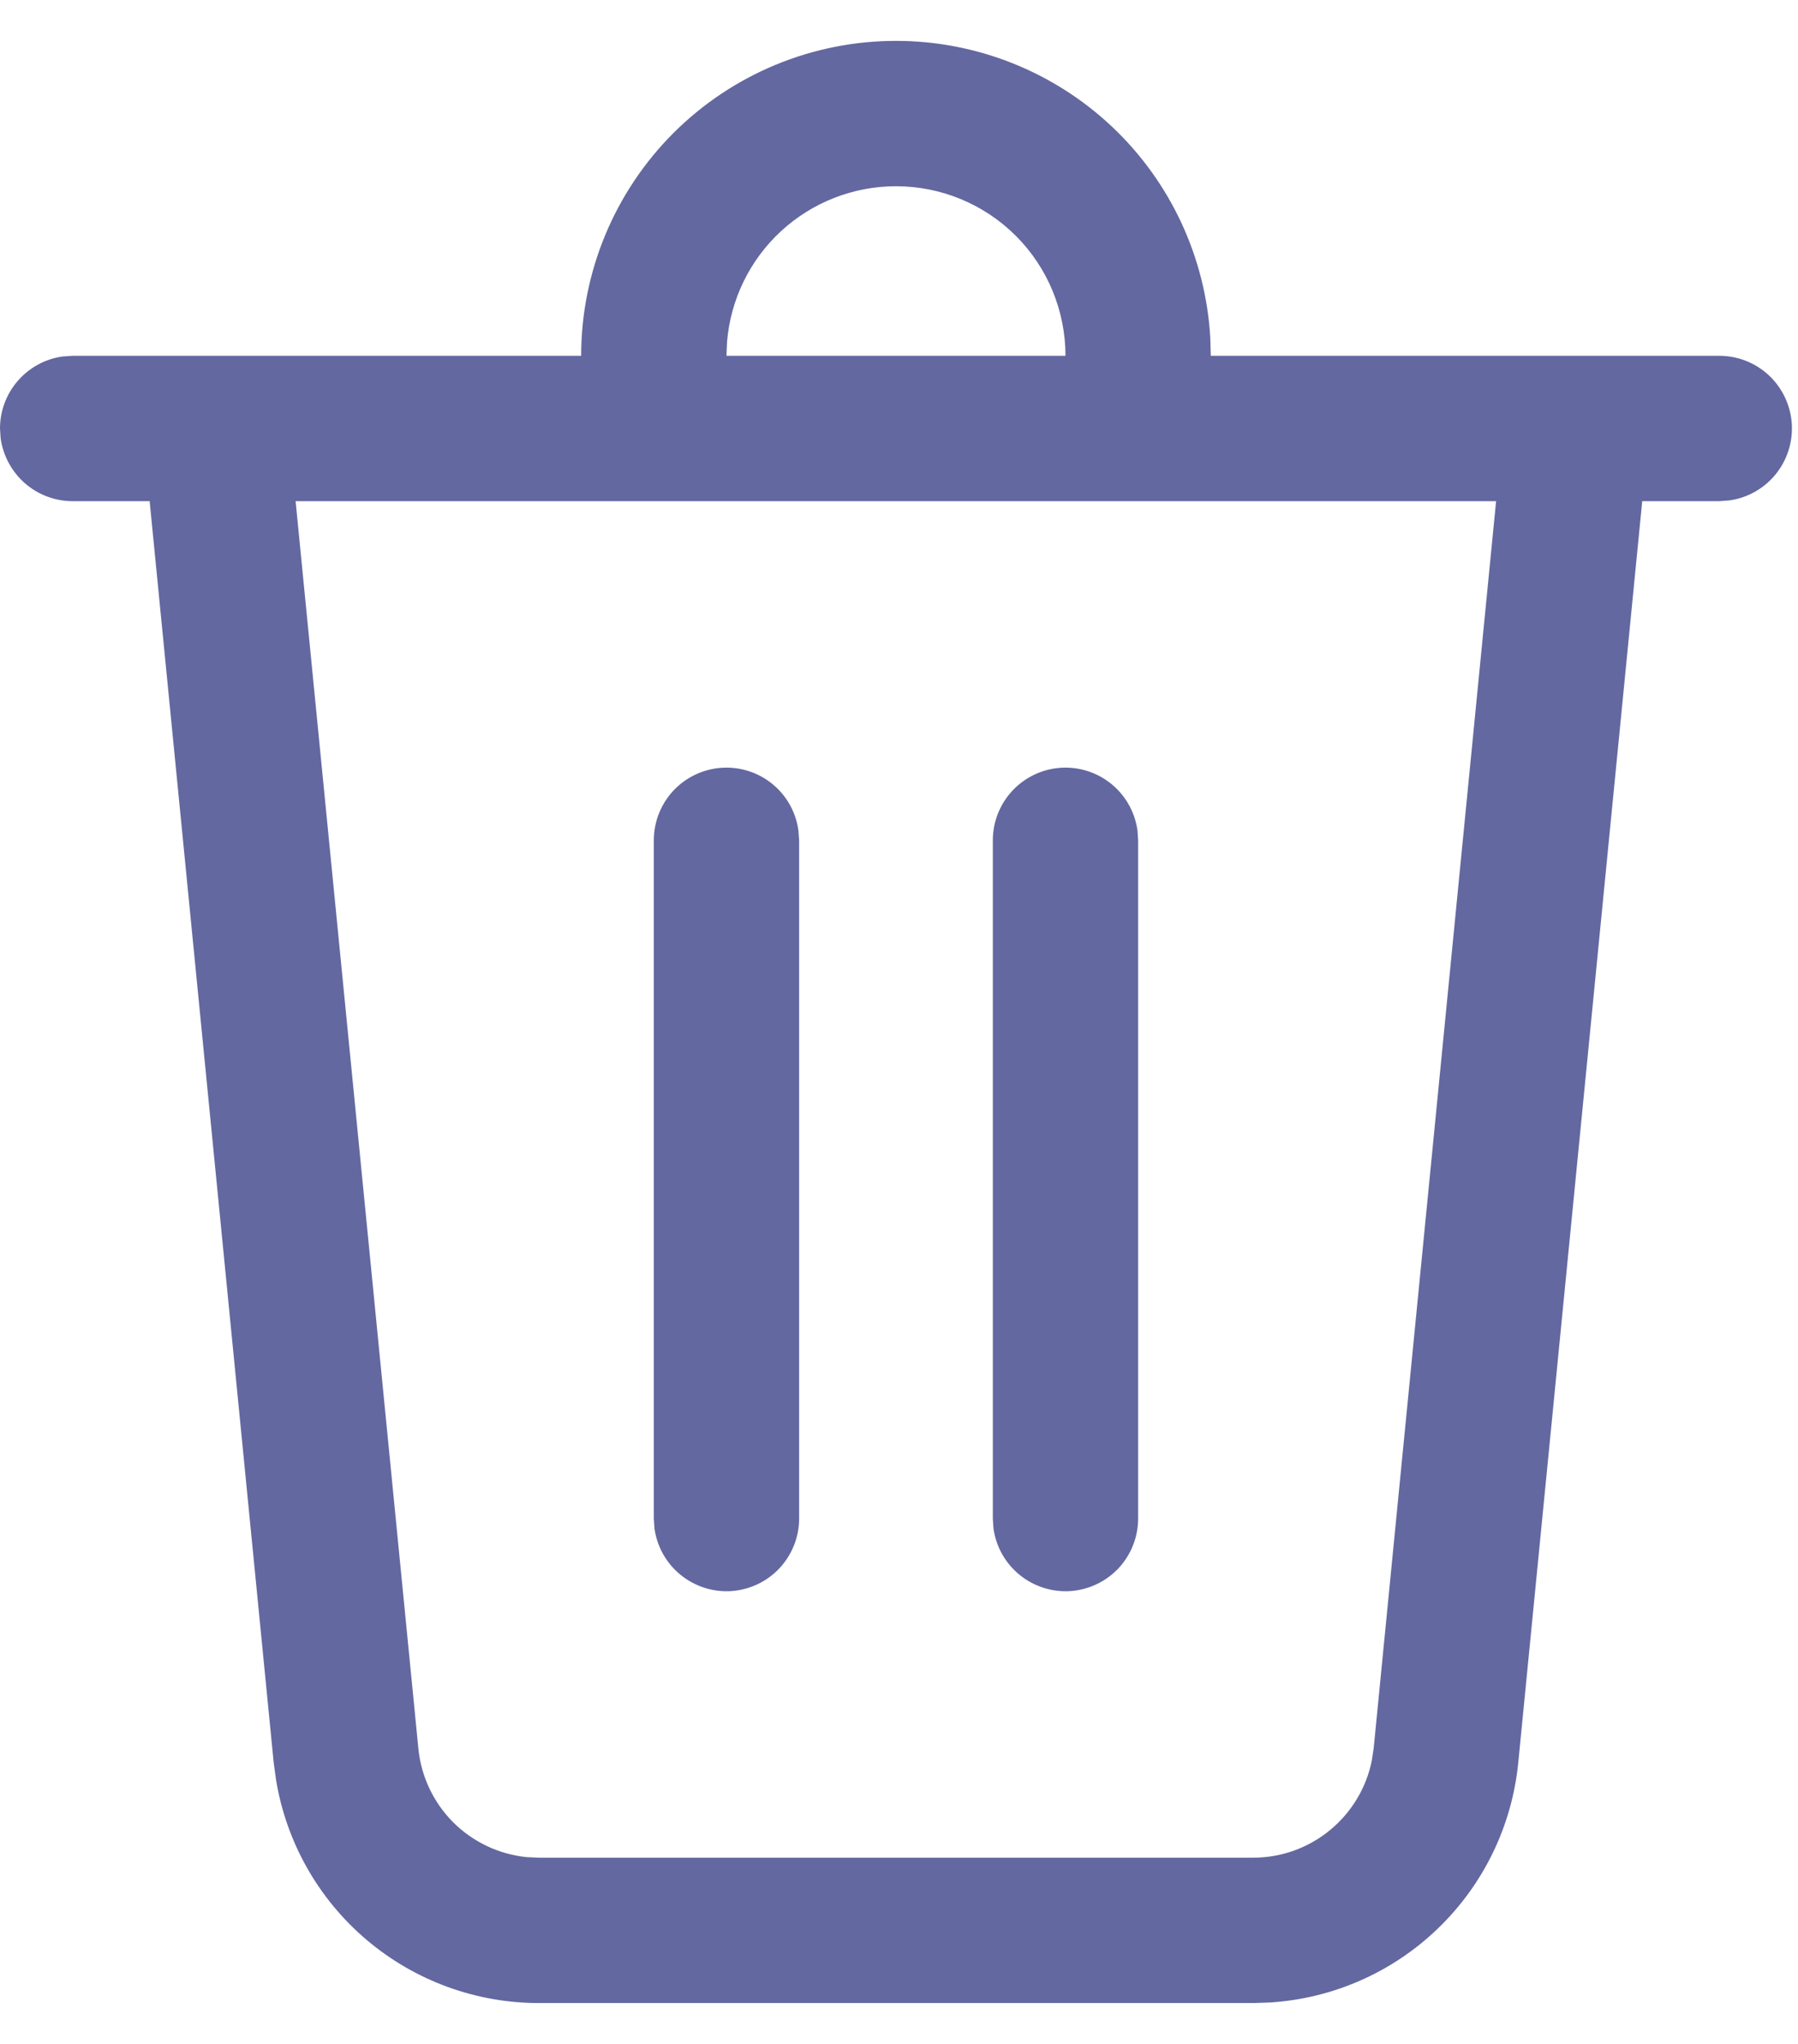 <svg width="22" height="25" viewBox="0 0 22 25" fill="none" xmlns="http://www.w3.org/2000/svg">
<path d="M10.963 0.5C11.947 0.5 12.893 0.876 13.609 1.552C14.324 2.228 14.753 3.151 14.809 4.134L14.815 4.352H21.037C21.262 4.352 21.479 4.437 21.644 4.591C21.808 4.745 21.908 4.955 21.924 5.18C21.939 5.405 21.868 5.627 21.726 5.802C21.584 5.976 21.381 6.091 21.158 6.121L21.037 6.13H20.094L18.577 21.561C18.501 22.33 18.154 23.047 17.598 23.584C17.042 24.122 16.313 24.444 15.541 24.493L15.333 24.5H6.593C5.82 24.5 5.072 24.225 4.482 23.724C3.893 23.223 3.501 22.529 3.377 21.766L3.349 21.56L1.831 6.13H0.889C0.674 6.13 0.467 6.052 0.305 5.911C0.143 5.769 0.038 5.574 0.008 5.362L0 5.241C9.05825e-06 5.026 0.078 4.818 0.219 4.657C0.36 4.495 0.555 4.389 0.768 4.36L0.889 4.352H7.111C7.111 3.33 7.517 2.351 8.239 1.628C8.962 0.906 9.941 0.5 10.963 0.5ZM18.308 6.13H3.617L5.119 21.385C5.152 21.726 5.302 22.044 5.543 22.287C5.785 22.529 6.102 22.68 6.443 22.715L6.593 22.722H15.333C16.044 22.722 16.647 22.218 16.785 21.535L16.808 21.385L18.306 6.13H18.308ZM13.037 9.389C13.252 9.389 13.459 9.467 13.621 9.608C13.783 9.749 13.888 9.944 13.918 10.157L13.926 10.278V18.574C13.926 18.799 13.84 19.016 13.687 19.181C13.533 19.345 13.322 19.445 13.098 19.461C12.873 19.476 12.651 19.405 12.476 19.263C12.301 19.121 12.187 18.918 12.156 18.695L12.148 18.574V10.278C12.148 10.042 12.242 9.816 12.409 9.649C12.575 9.483 12.801 9.389 13.037 9.389ZM8.889 9.389C9.104 9.389 9.311 9.467 9.473 9.608C9.635 9.749 9.74 9.944 9.769 10.157L9.778 10.278V18.574C9.778 18.799 9.692 19.016 9.538 19.181C9.385 19.345 9.174 19.445 8.949 19.461C8.725 19.476 8.503 19.405 8.328 19.263C8.153 19.121 8.039 18.918 8.008 18.695L8 18.574V10.278C8 10.042 8.094 9.816 8.26 9.649C8.427 9.483 8.653 9.389 8.889 9.389ZM10.963 2.278C10.442 2.278 9.941 2.474 9.558 2.826C9.175 3.179 8.939 3.662 8.896 4.181L8.889 4.352H13.037C13.037 3.802 12.819 3.274 12.43 2.885C12.041 2.496 11.513 2.278 10.963 2.278Z" fill="#6368A0"/>
</svg>
